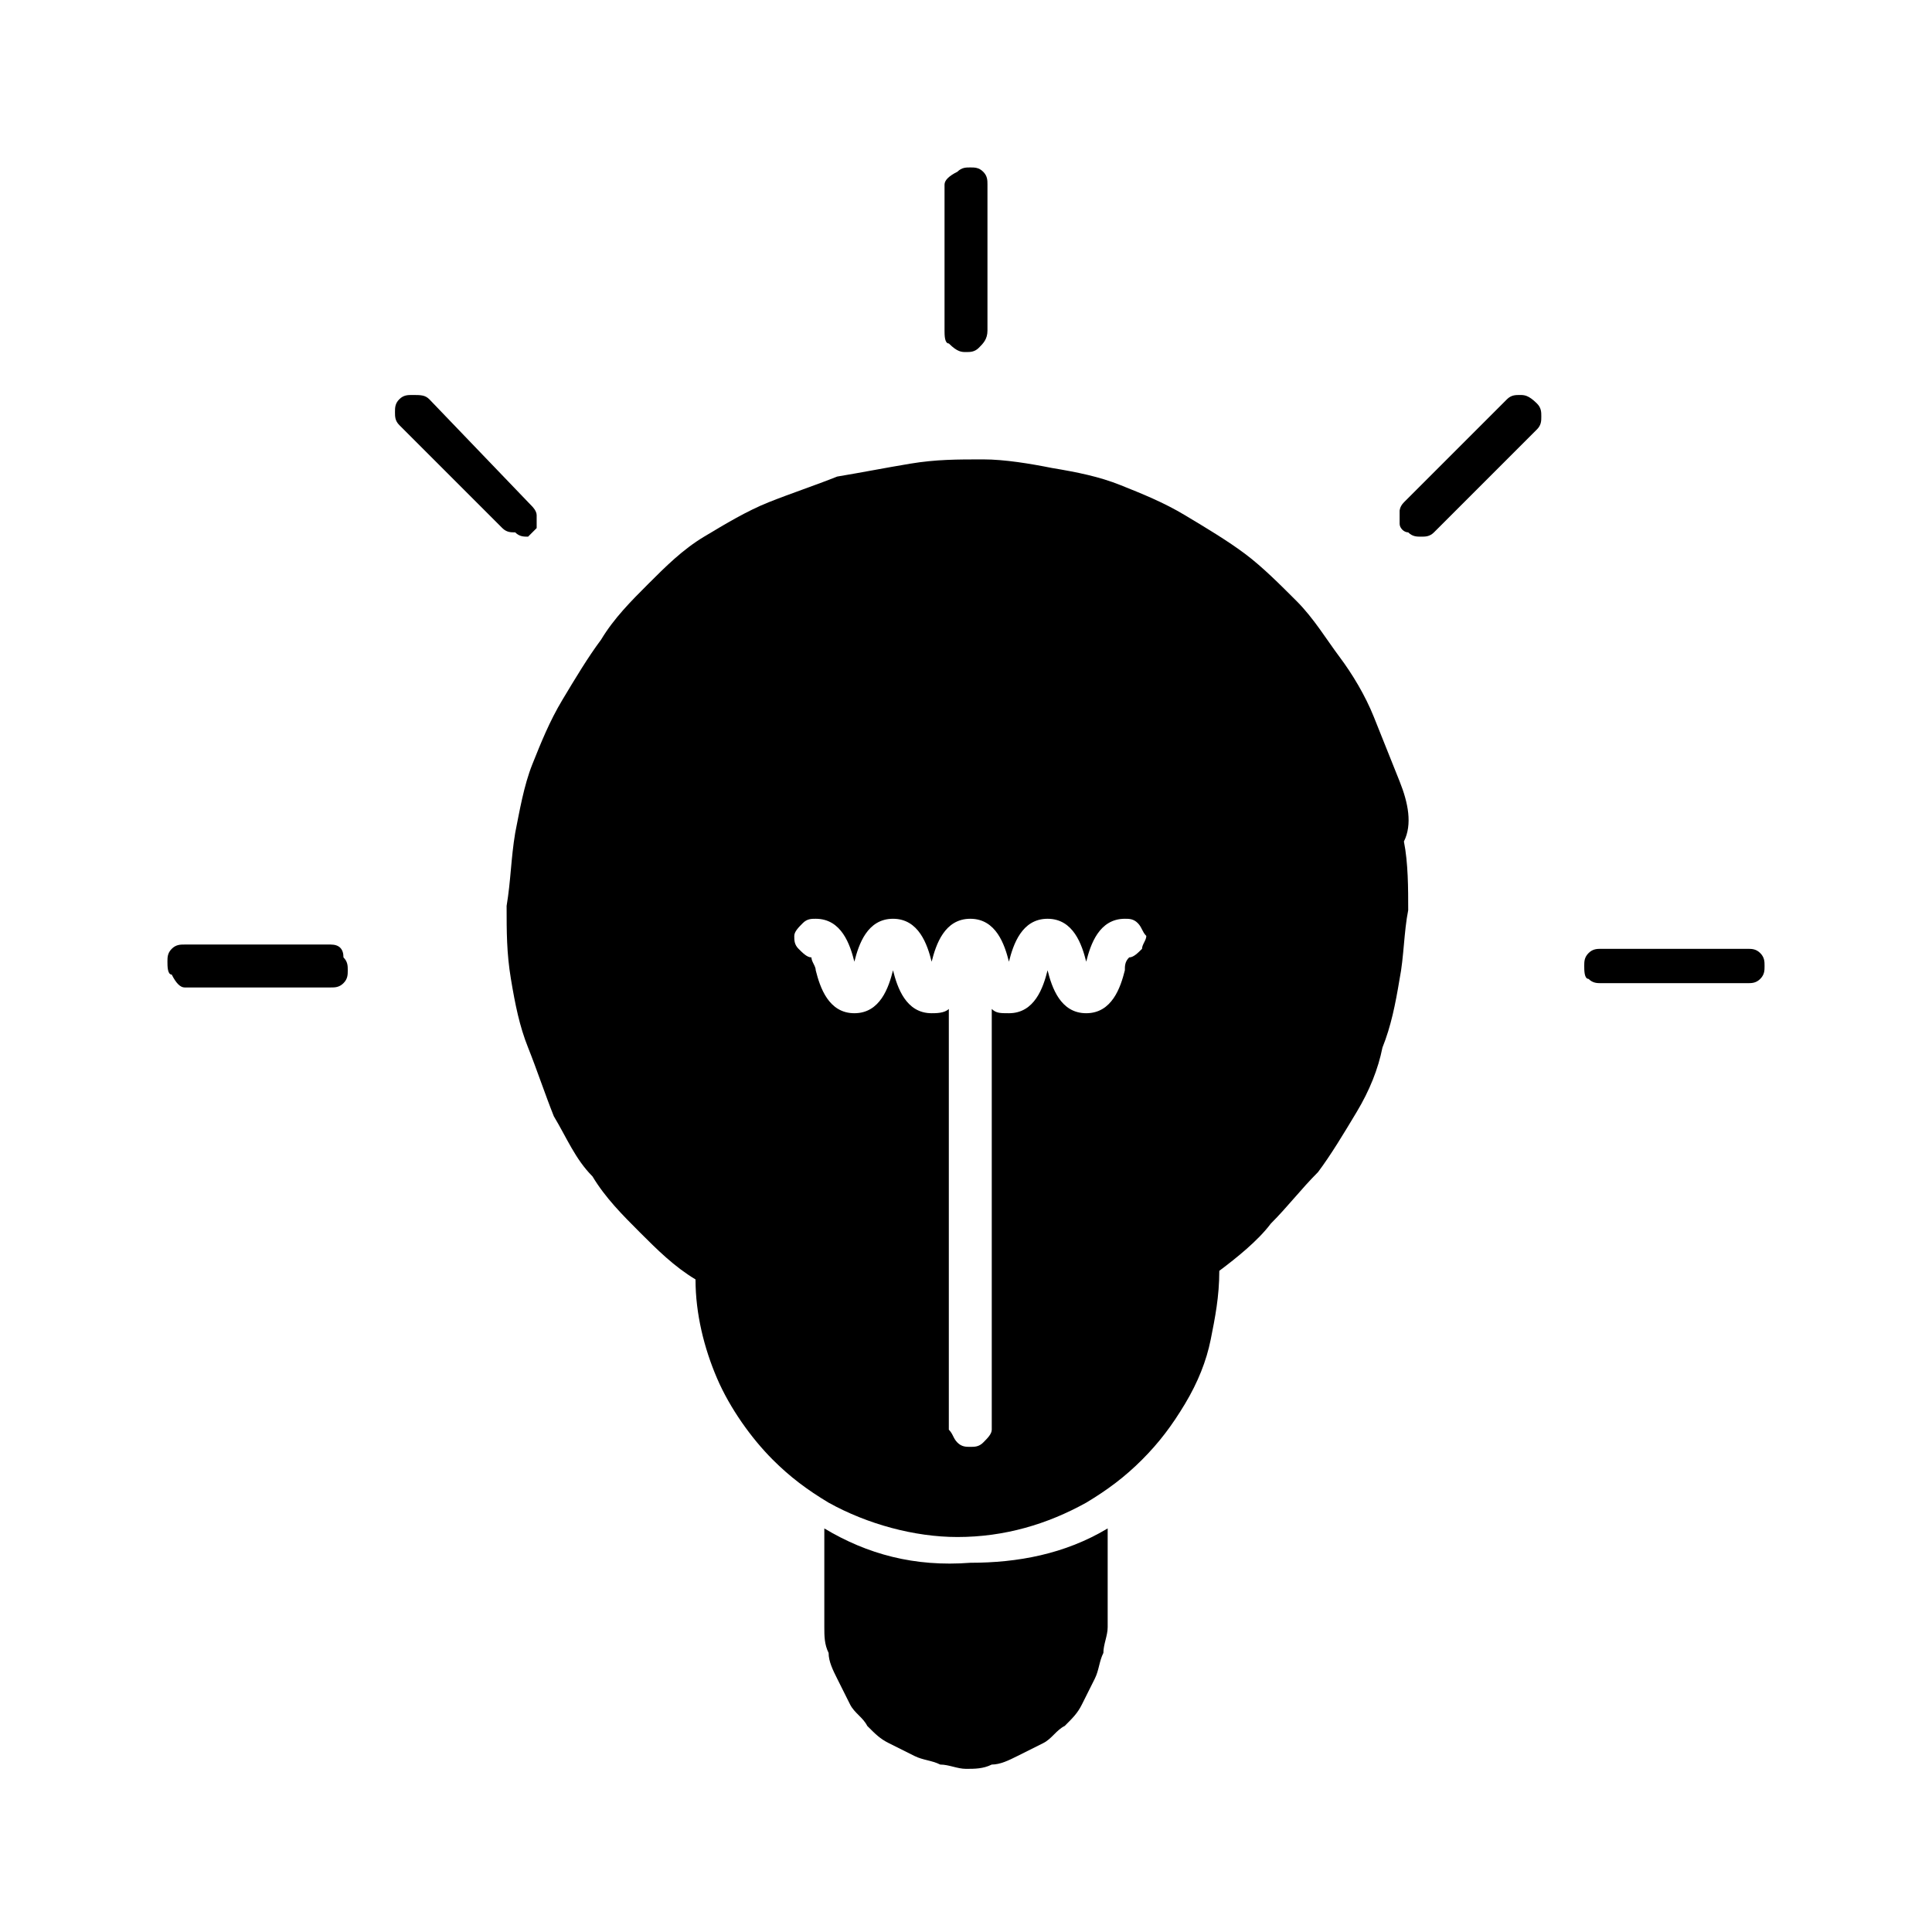 <?xml version="1.0" encoding="utf-8"?>
<!-- Generator: Adobe Illustrator 22.0.1, SVG Export Plug-In . SVG Version: 6.00 Build 0)  -->
<svg version="1.1" id="Layer_1" xmlns="http://www.w3.org/2000/svg" xmlns:xlink="http://www.w3.org/1999/xlink" x="0px" y="0px"
	 viewBox="0 0 45 45" style="enable-background:new 0 0 45 45;" xml:space="preserve">
<g>
	<path d="M32.6,18.2c-0.2-0.5-0.4-1-0.6-1.5s-0.5-1-0.8-1.4c-0.3-0.4-0.6-0.9-1-1.3c-0.4-0.4-0.8-0.8-1.2-1.1
		c-0.4-0.3-0.9-0.6-1.4-0.9s-1-0.5-1.5-0.7s-1-0.3-1.6-0.4c-0.5-0.1-1.1-0.2-1.6-0.2c-0.6,0-1.1,0-1.7,0.1c-0.6,0.1-1.1,0.2-1.7,0.3
		c-0.5,0.2-1.1,0.4-1.6,0.6s-1,0.5-1.5,0.8s-0.9,0.7-1.3,1.1c-0.4,0.4-0.8,0.8-1.1,1.3c-0.3,0.4-0.6,0.9-0.9,1.4
		c-0.3,0.5-0.5,1-0.7,1.5c-0.2,0.5-0.3,1.1-0.4,1.6c-0.1,0.6-0.1,1.1-0.2,1.7c0,0.6,0,1.1,0.1,1.7c0.1,0.6,0.2,1.1,0.4,1.6
		s0.4,1.1,0.6,1.6c0.3,0.5,0.5,1,0.9,1.4c0.3,0.5,0.7,0.9,1.1,1.3c0.4,0.4,0.8,0.8,1.3,1.1c0,0.8,0.2,1.6,0.5,2.3
		c0.3,0.7,0.8,1.4,1.3,1.9c0.4,0.4,0.8,0.7,1.3,1c0.9,0.5,2,0.8,3,0.8c1.1,0,2.1-0.3,3-0.8c0.5-0.3,0.9-0.6,1.3-1
		c0.4-0.4,0.7-0.8,1-1.3c0.3-0.5,0.5-1,0.6-1.5c0.1-0.5,0.2-1,0.2-1.6c0.4-0.3,0.9-0.7,1.2-1.1c0.4-0.4,0.7-0.8,1.1-1.2
		c0.3-0.4,0.6-0.9,0.9-1.4c0.3-0.5,0.5-1,0.6-1.5c0.2-0.5,0.3-1,0.4-1.6c0.1-0.5,0.1-1.1,0.2-1.6c0-0.5,0-1.1-0.1-1.6
		C32.9,19.2,32.8,18.7,32.6,18.2z M26.6,22.1c-0.1,0.1-0.2,0.2-0.3,0.2c-0.1,0.1-0.1,0.2-0.1,0.3c-0.1,0.4-0.3,1-0.9,1
		c-0.6,0-0.8-0.6-0.9-1c-0.1,0.4-0.3,1-0.9,1c-0.2,0-0.3,0-0.4-0.1v9.8c0,0.1-0.1,0.2-0.2,0.3c-0.1,0.1-0.2,0.1-0.3,0.1
		c-0.1,0-0.2,0-0.3-0.1c-0.1-0.1-0.1-0.2-0.2-0.3v-9.8c-0.1,0.1-0.3,0.1-0.4,0.1c-0.6,0-0.8-0.6-0.9-1c-0.1,0.4-0.3,1-0.9,1
		c-0.6,0-0.8-0.6-0.9-1c0-0.1-0.1-0.2-0.1-0.3c-0.1,0-0.2-0.1-0.3-0.2c-0.1-0.1-0.1-0.2-0.1-0.3c0-0.1,0.1-0.2,0.2-0.3
		c0.1-0.1,0.2-0.1,0.3-0.1c0.6,0,0.8,0.6,0.9,1c0.1-0.4,0.3-1,0.9-1c0.6,0,0.8,0.6,0.9,1c0.1-0.4,0.3-1,0.9-1c0.6,0,0.8,0.6,0.9,1
		c0.1-0.4,0.3-1,0.9-1c0.6,0,0.8,0.6,0.9,1c0.1-0.4,0.3-1,0.9-1c0.1,0,0.2,0,0.3,0.1s0.1,0.2,0.2,0.3C26.7,21.9,26.6,22,26.6,22.1z"
		/>
	<path d="M22.1,8c0.2,0.2,0.3,0.2,0.4,0.2s0.2,0,0.3-0.1C22.9,8,23,7.9,23,7.7V4.3c0-0.1,0-0.2-0.1-0.3c-0.1-0.1-0.2-0.1-0.3-0.1
		c-0.1,0-0.2,0-0.3,0.1C22.1,4.1,22,4.2,22,4.3v3.4C22,7.8,22,8,22.1,8z"/>
	<path d="M35.4,9.2c-0.1,0-0.2,0-0.3,0.1l-2.4,2.4c-0.1,0.1-0.1,0.2-0.1,0.2c0,0.1,0,0.2,0,0.3c0,0.1,0.1,0.2,0.2,0.2
		c0.1,0.1,0.2,0.1,0.3,0.1c0.1,0,0.2,0,0.3-0.1l2.4-2.4c0.1-0.1,0.1-0.2,0.1-0.3c0-0.1,0-0.2-0.1-0.3C35.6,9.2,35.5,9.2,35.4,9.2z"
		/>
	<path d="M41,22.2c-0.1-0.1-0.2-0.1-0.3-0.1h-3.4c-0.1,0-0.2,0-0.3,0.1c-0.1,0.1-0.1,0.2-0.1,0.3s0,0.3,0.1,0.3
		c0.1,0.1,0.2,0.1,0.3,0.1h3.4c0.1,0,0.2,0,0.3-0.1c0.1-0.1,0.1-0.2,0.1-0.3S41.1,22.3,41,22.2z"/>
	<path d="M12.3,12.5c0.1-0.1,0.1-0.1,0.2-0.2c0-0.1,0-0.2,0-0.3s-0.1-0.2-0.1-0.2L10,9.3C9.9,9.2,9.8,9.2,9.6,9.2
		c-0.1,0-0.2,0-0.3,0.1C9.2,9.4,9.2,9.5,9.2,9.6c0,0.1,0,0.2,0.1,0.3l2.4,2.4c0.1,0.1,0.2,0.1,0.3,0.1
		C12.1,12.5,12.2,12.5,12.3,12.5z"/>
	<path d="M7.7,22H4.3c-0.1,0-0.2,0-0.3,0.1c-0.1,0.1-0.1,0.2-0.1,0.3c0,0.1,0,0.3,0.1,0.3C4.1,22.9,4.2,23,4.3,23h3.4
		c0.1,0,0.2,0,0.3-0.1c0.1-0.1,0.1-0.2,0.1-0.3c0-0.1,0-0.2-0.1-0.3C8,22.1,7.9,22,7.7,22z"/>
	<path d="M19.2,35.6v2.3c0,0.2,0,0.4,0.1,0.6c0,0.2,0.1,0.4,0.2,0.6c0.1,0.2,0.2,0.4,0.3,0.6c0.1,0.2,0.3,0.3,0.4,0.5
		c0.2,0.2,0.3,0.3,0.5,0.4c0.2,0.1,0.4,0.2,0.6,0.3c0.2,0.1,0.4,0.1,0.6,0.2c0.2,0,0.4,0.1,0.6,0.1s0.4,0,0.6-0.1
		c0.2,0,0.4-0.1,0.6-0.2c0.2-0.1,0.4-0.2,0.6-0.3c0.2-0.1,0.3-0.3,0.5-0.4c0.2-0.2,0.3-0.3,0.4-0.5c0.1-0.2,0.2-0.4,0.3-0.6
		s0.1-0.4,0.2-0.6c0-0.2,0.1-0.4,0.1-0.6v-2.3c-1,0.6-2.1,0.8-3.2,0.8C21.3,36.5,20.2,36.2,19.2,35.6z"/>
</g>
</svg>
